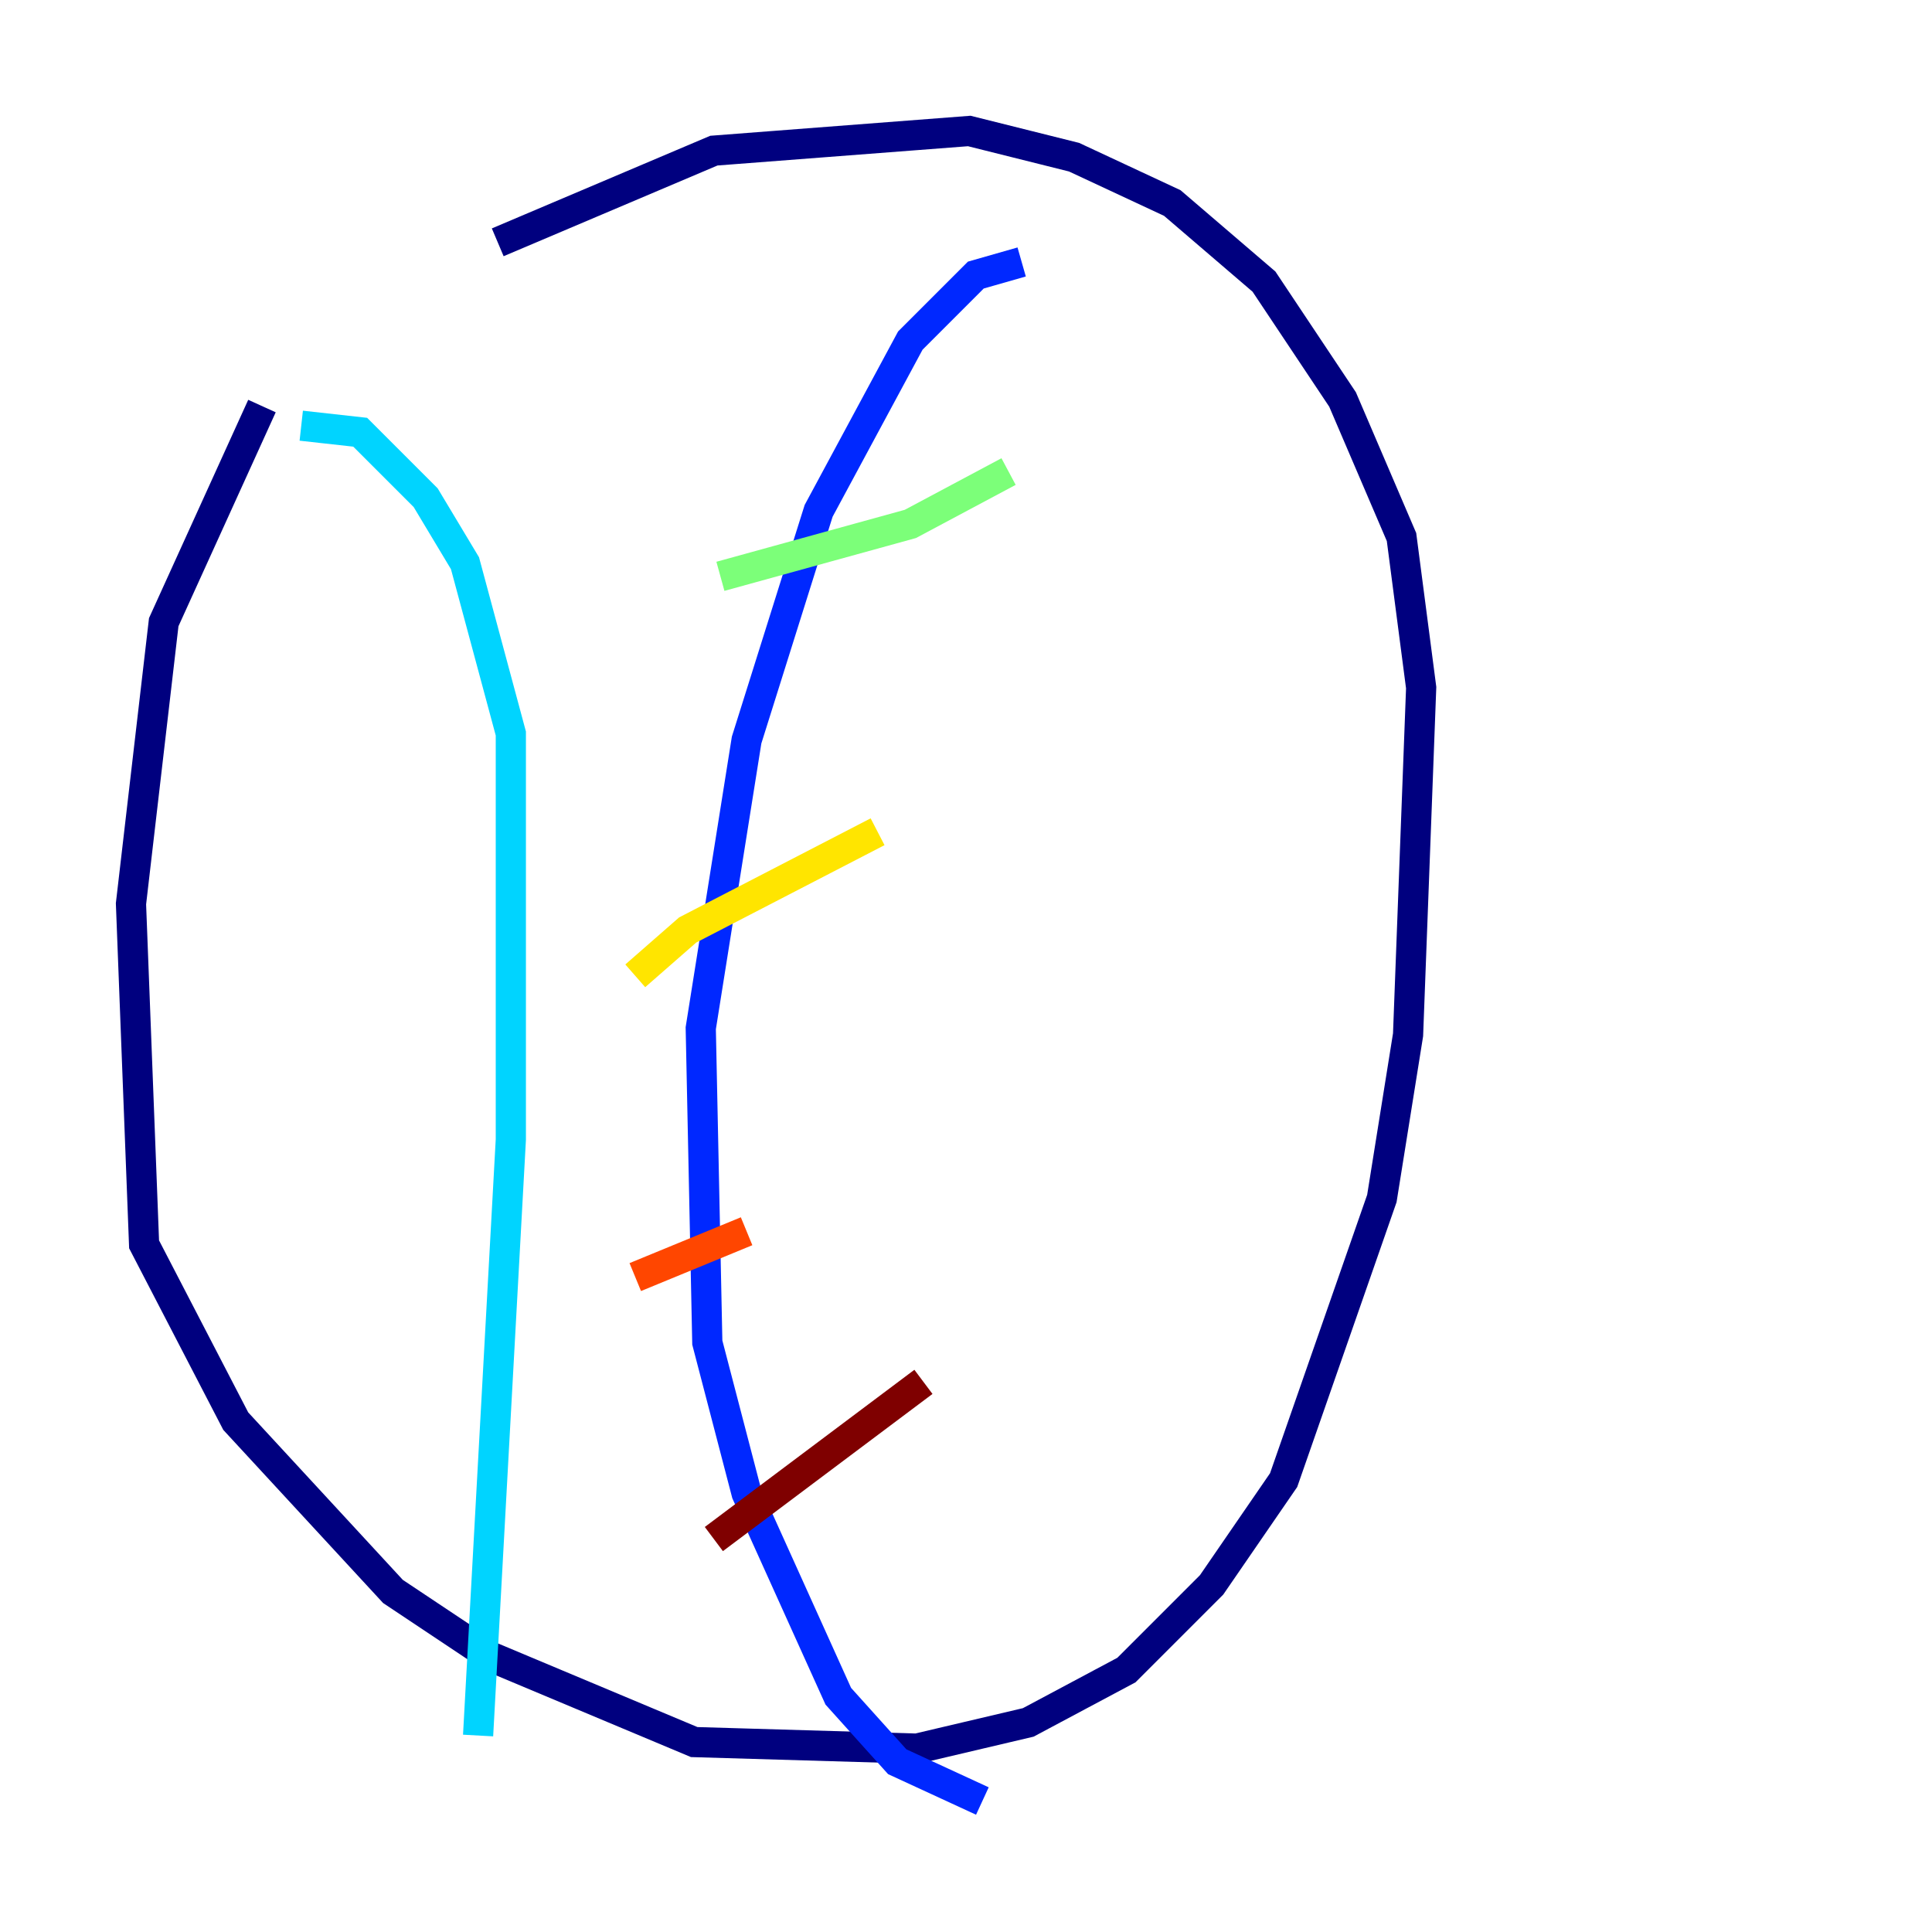 <?xml version="1.0" encoding="utf-8" ?>
<svg baseProfile="tiny" height="128" version="1.2" viewBox="0,0,128,128" width="128" xmlns="http://www.w3.org/2000/svg" xmlns:ev="http://www.w3.org/2001/xml-events" xmlns:xlink="http://www.w3.org/1999/xlink"><defs /><polyline fill="none" points="17.356,26.902 10.848,41.22 8.678,59.878 9.546,82.441 15.62,94.156 26.034,105.437 32.542,109.776 45.993,115.417 60.746,115.851 68.122,114.115 74.63,110.644 80.271,105.003 85.044,98.061 91.552,79.403 93.288,68.556 94.156,45.559 92.854,35.58 88.949,26.468 83.742,18.658 77.668,13.451 71.159,10.414 64.217,8.678 47.295,9.98 32.976,16.054" stroke="#00007f" stroke-width="2" /><polyline fill="none" points="67.688,17.356 64.651,18.224 60.312,22.563 54.237,33.844 49.464,49.031 46.427,68.122 46.861,88.949 49.464,98.929 55.539,112.38 59.444,116.719 65.085,119.322" stroke="#0028ff" stroke-width="2" /><polyline fill="none" points="19.959,28.203 23.864,28.637 28.203,32.976 30.807,37.315 33.844,48.597 33.844,75.498 31.675,114.983" stroke="#00d4ff" stroke-width="2" /><polyline fill="none" points="47.729,38.183 60.312,34.712 66.82,31.241" stroke="#7cff79" stroke-width="2" /><polyline fill="none" points="42.088,64.651 45.559,61.614 58.142,55.105" stroke="#ffe500" stroke-width="2" /><polyline fill="none" points="42.088,84.61 49.464,81.573" stroke="#ff4600" stroke-width="2" /><polyline fill="none" points="47.295,101.966 61.18,91.552" stroke="#7f0000" stroke-width="2" /></svg>